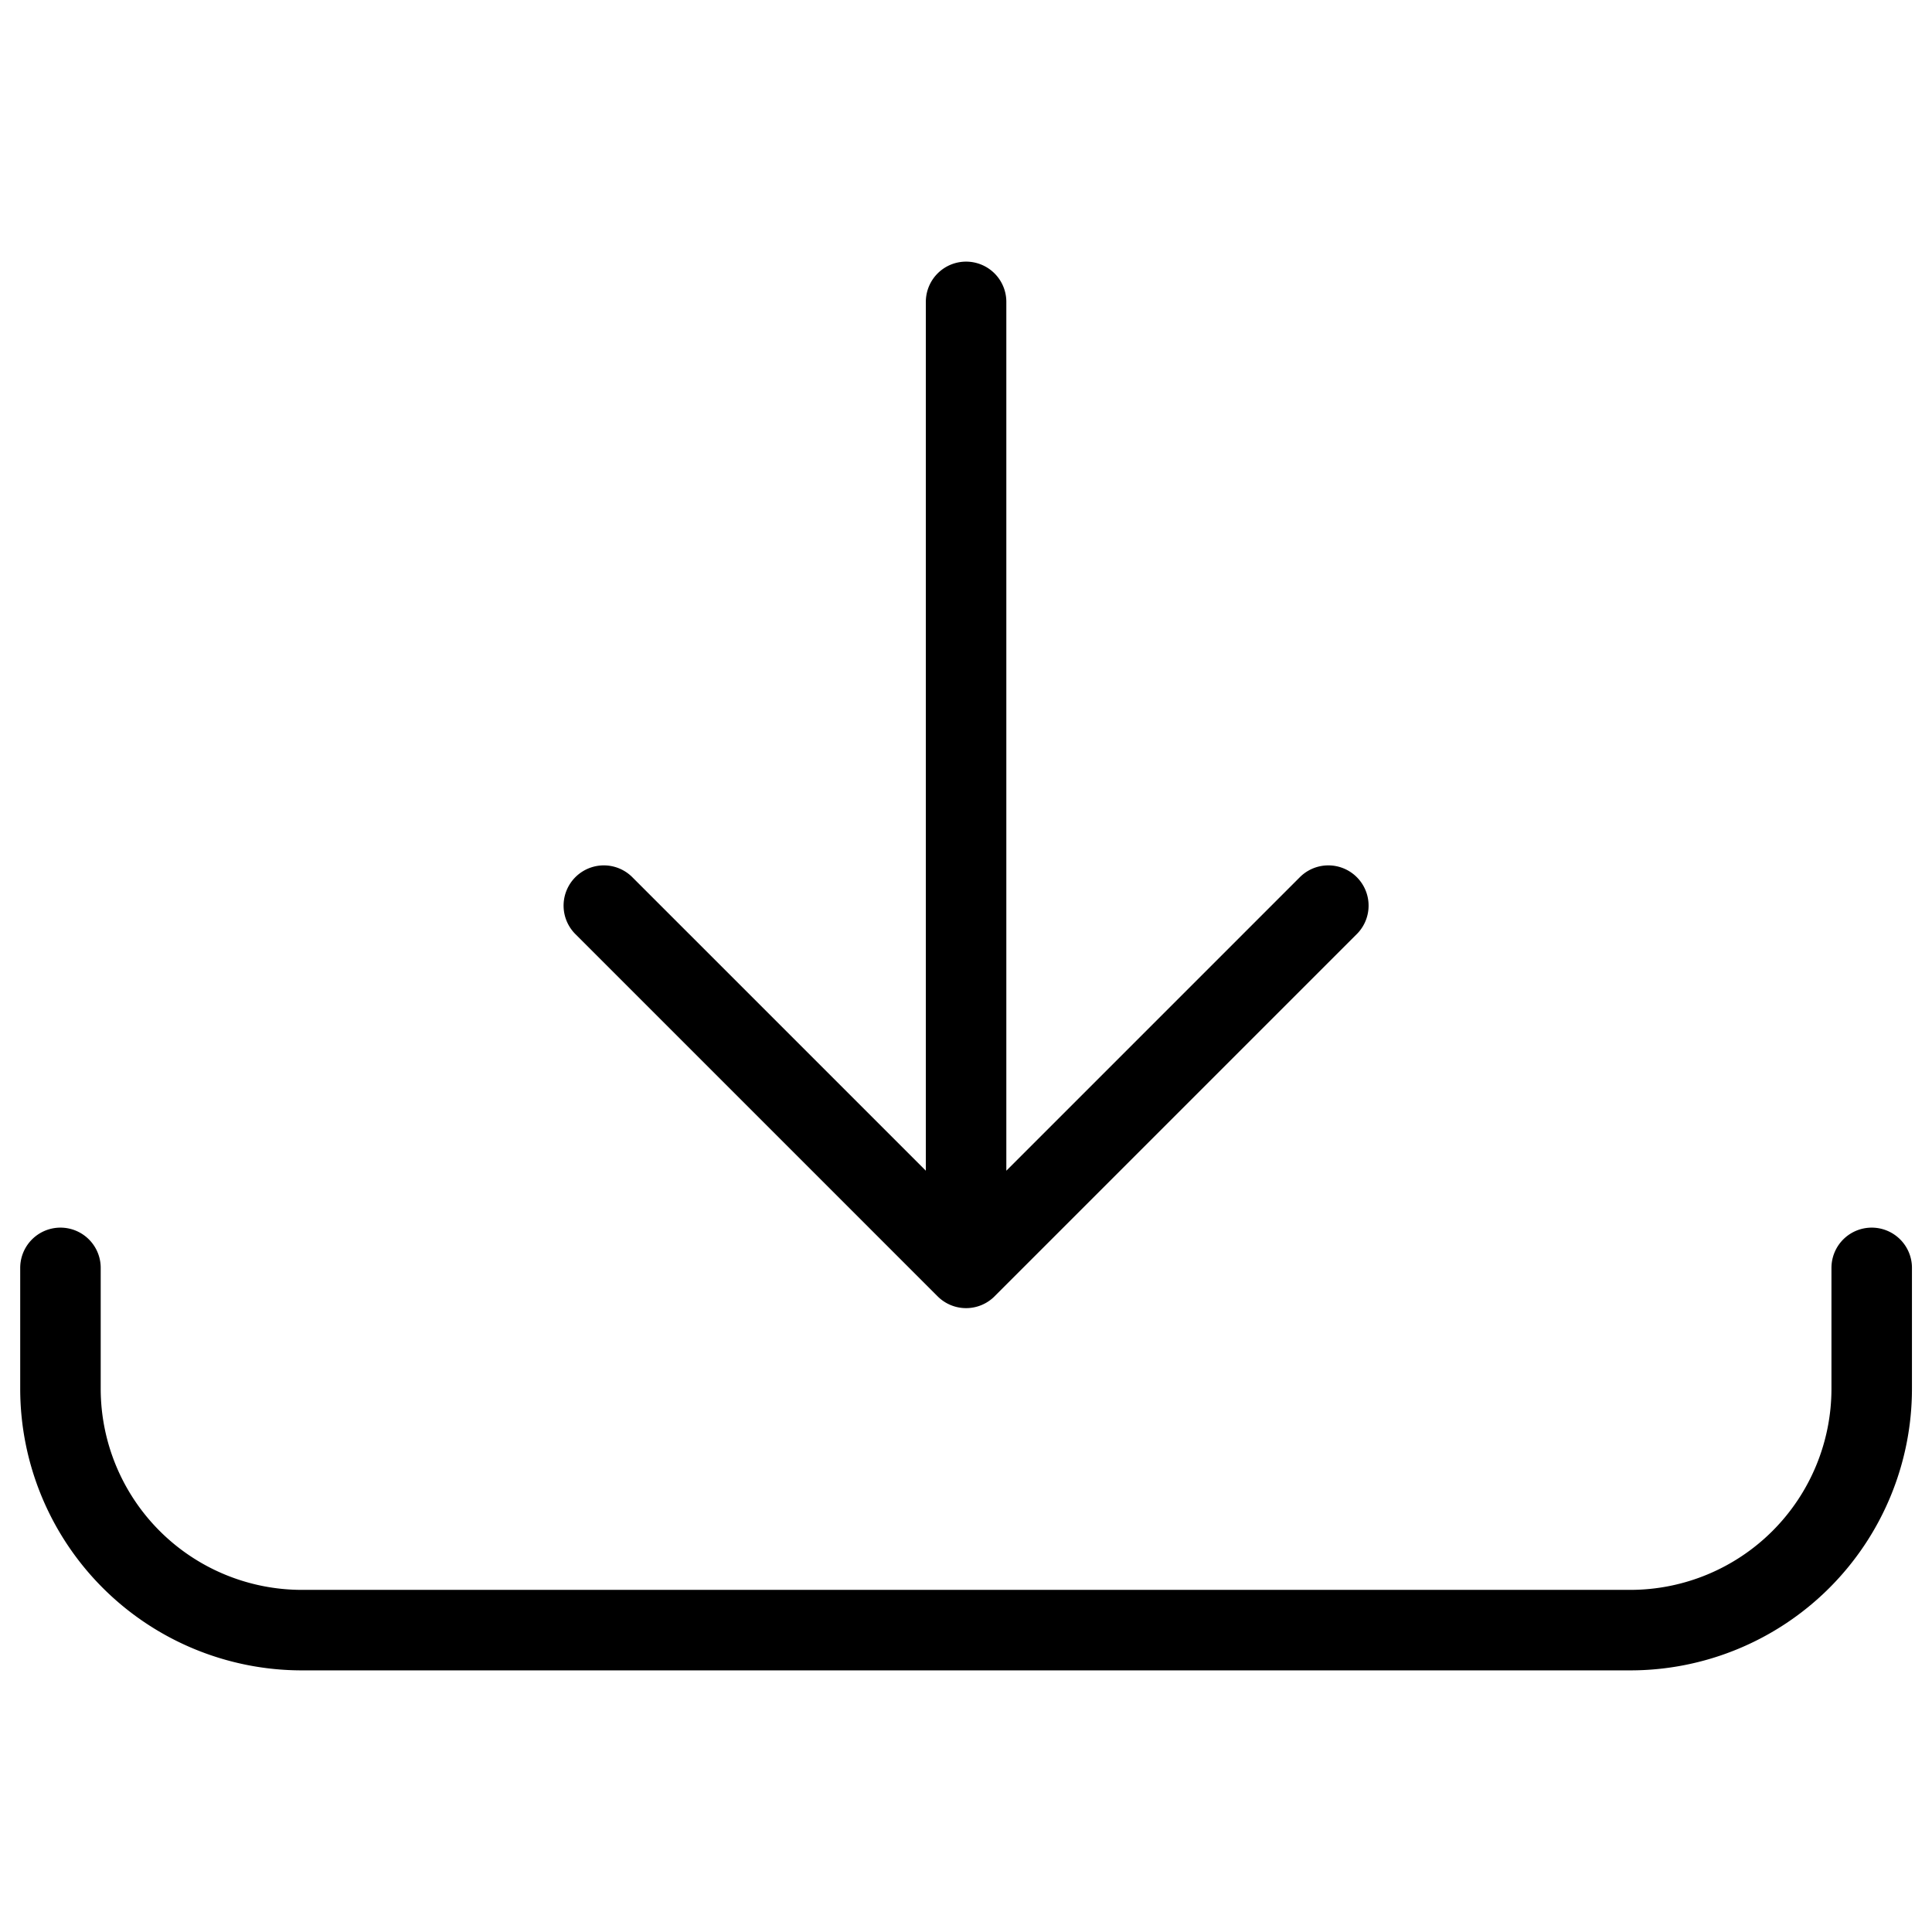 <svg viewBox="0 0 24 24" xmlns="http://www.w3.org/2000/svg" fill="none" stroke="currentColor" stroke-linecap="round"
    stroke-linejoin="round">
    <path d="M12.001 3.75v12M7.501 11.25l4.5 4.5 4.5-4.5M23.251 15.75v1.5a3 3 0 01-3 3h-16.5a3 3 0 01-3-3v-1.5" />
</svg>